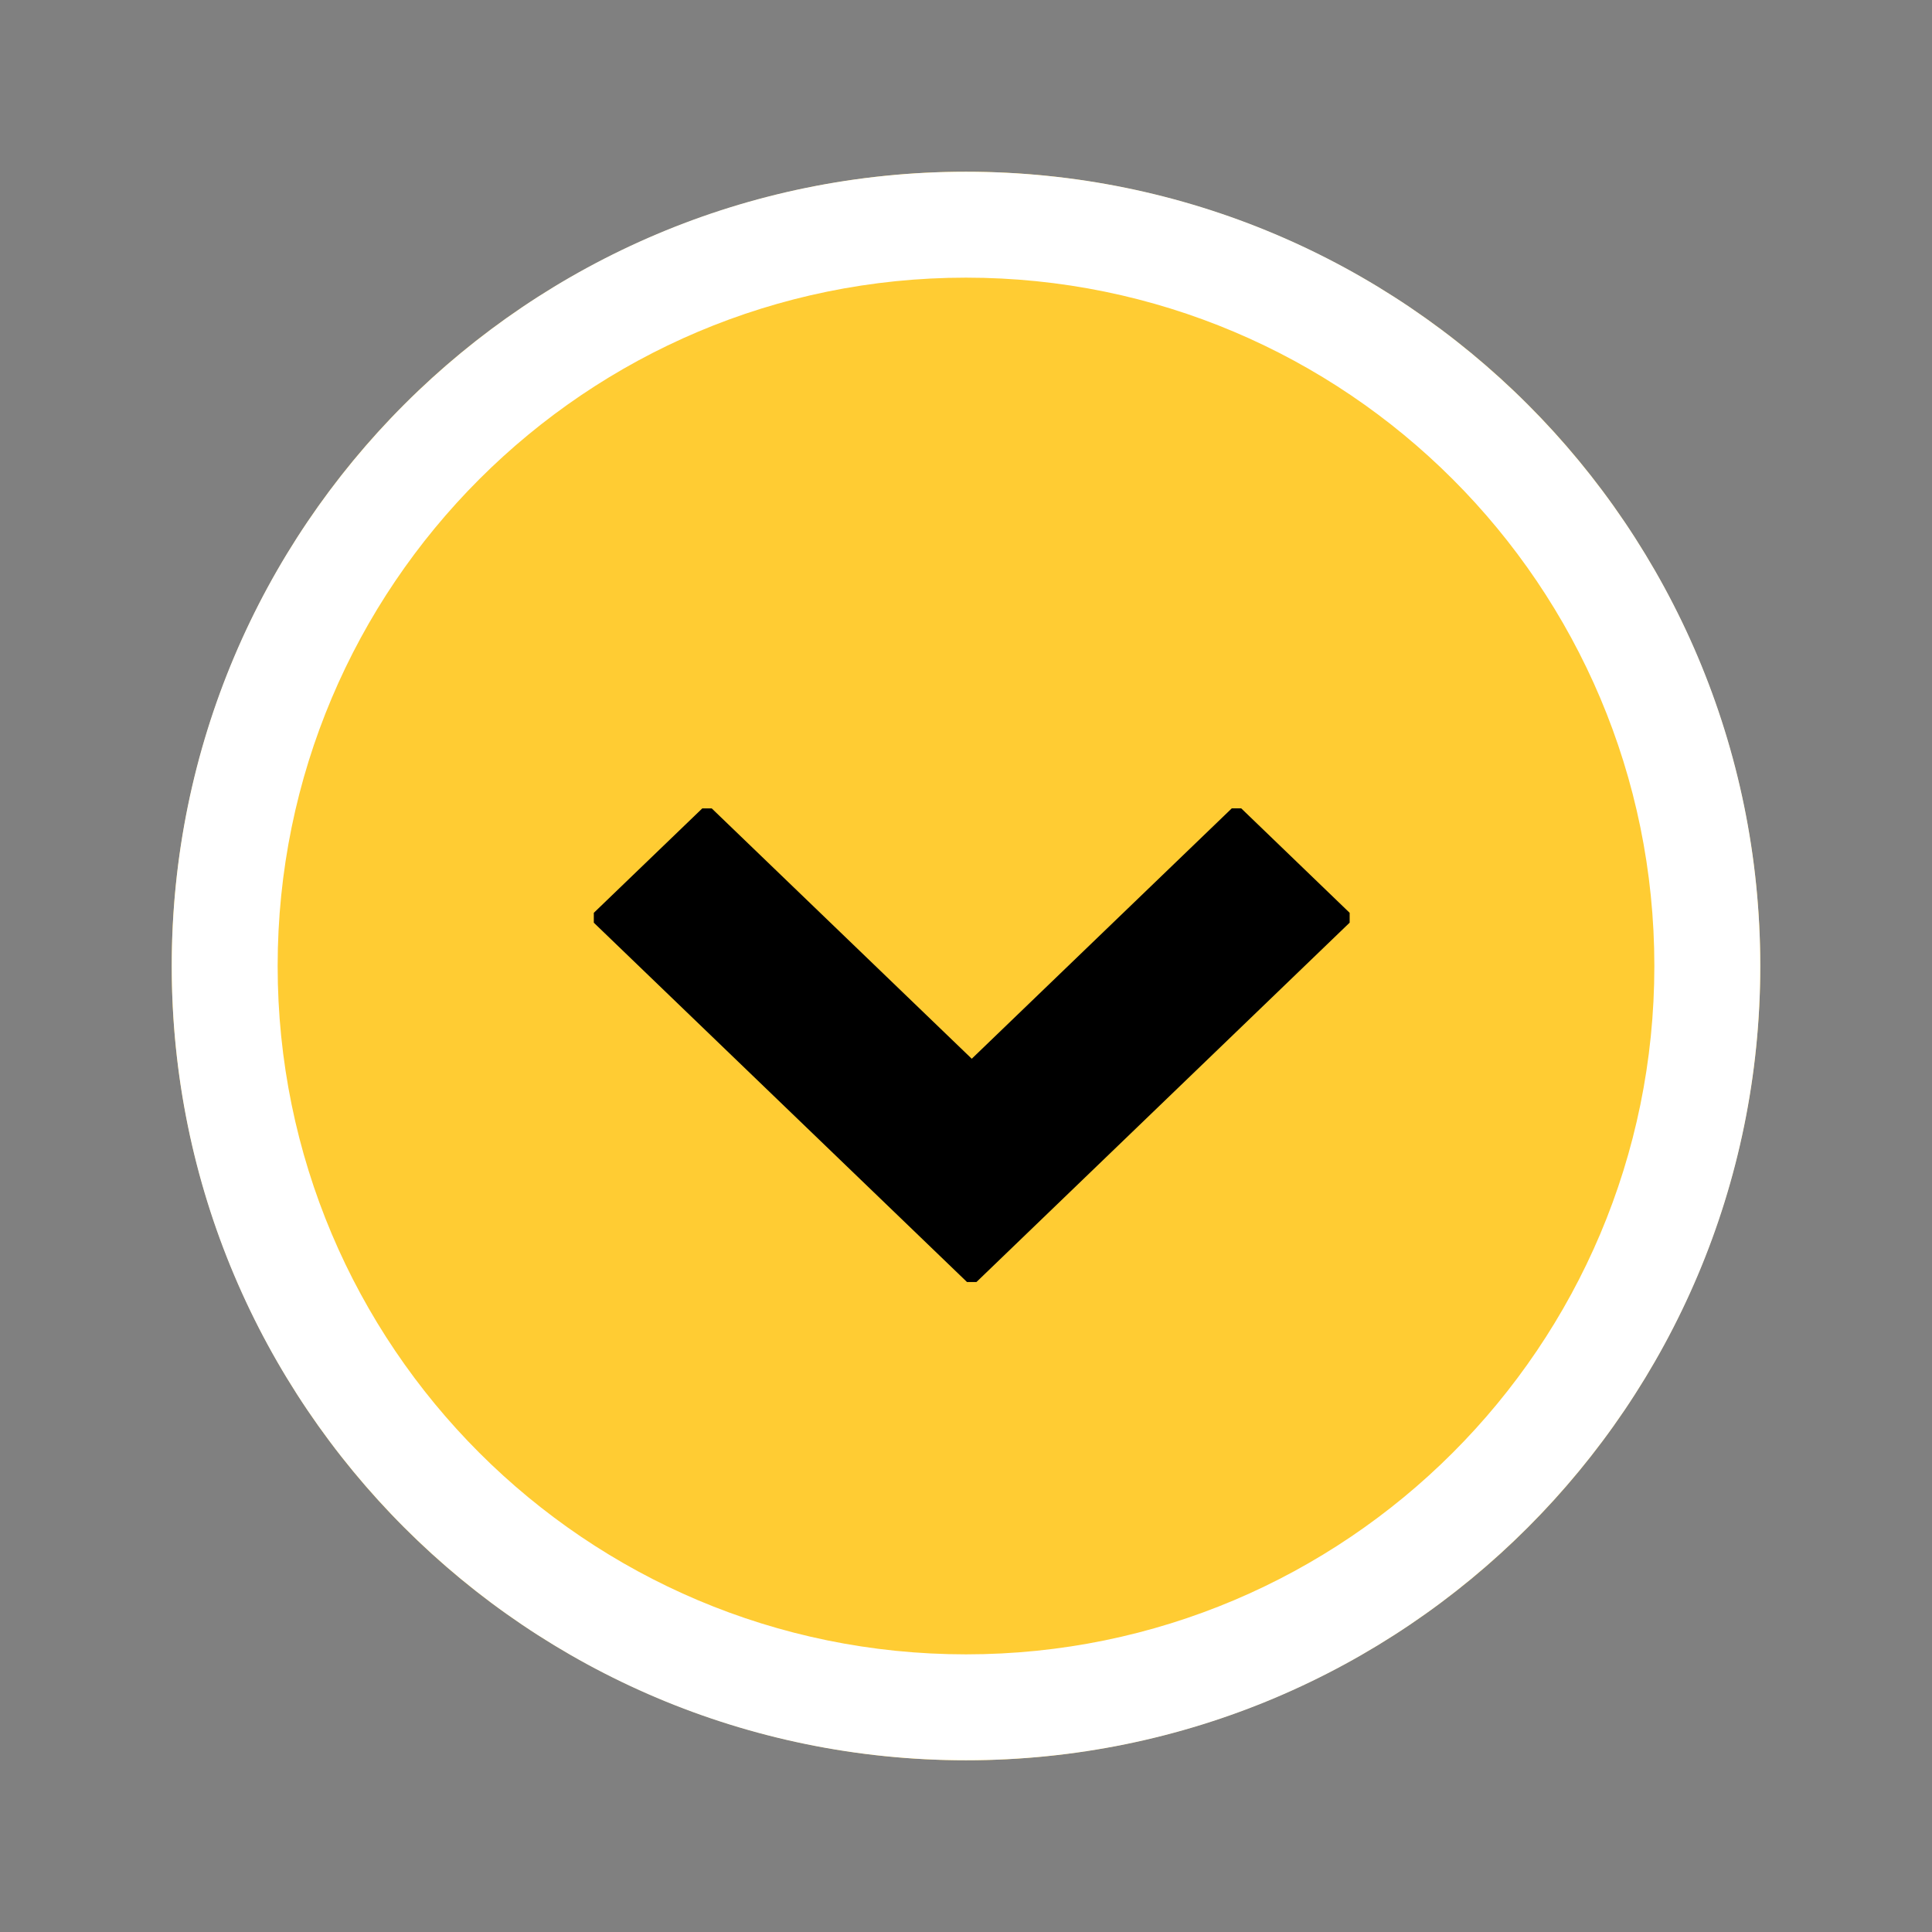 <?xml version="1.0" encoding="UTF-8"?>
<svg width="45px" height="45px" viewBox="0 0 45 45" version="1.1" xmlns="http://www.w3.org/2000/svg" xmlns:xlink="http://www.w3.org/1999/xlink">
    <rect x="0" y="0" width="45" height="45" fill="#808080" stroke="none"/>
    <g id="Severity-Icon/Low-Dark" stroke="none" stroke-width="1" fill="none" fill-rule="evenodd">
        <rect id="Clear-Box" x="0" y="0" width="45" height="45"></rect>
        <g id="Group-18" transform="translate(4, 4)">
            <circle id="Oval-Copy-4" fill="#FFCC33" fill-rule="nonzero" cx="18.5" cy="18.5" r="18.5"></circle>
            <path d="M18.634,20.799 L24.731,14.928 L24.87,14.928 L27.336,17.304 L27.336,17.448 L18.703,25.761 L18.703,25.761 L18.564,25.761 L9.931,17.449 L9.931,17.304 L12.398,14.929 L12.537,14.929 L18.634,20.799 Z" id="Path-Copy" stroke="#000000" stroke-width="0.2" fill="#000000"></path>
            <path d="M18.5,34.533 C27.355,34.533 34.533,27.355 34.533,18.5 C34.533,9.645 27.355,2.467 18.5,2.467 C9.645,2.467 2.467,9.645 2.467,18.5 C2.467,27.355 9.645,34.533 18.5,34.533 Z M18.5,37 C8.283,37 0,28.717 0,18.5 C0,8.283 8.283,0 18.5,0 C28.717,0 37,8.283 37,18.5 C37,28.717 28.717,37 18.5,37 Z" id="Oval-Copy-4" fill="#FFFFFF" fill-rule="nonzero"></path>
        </g>
    </g>
</svg>
